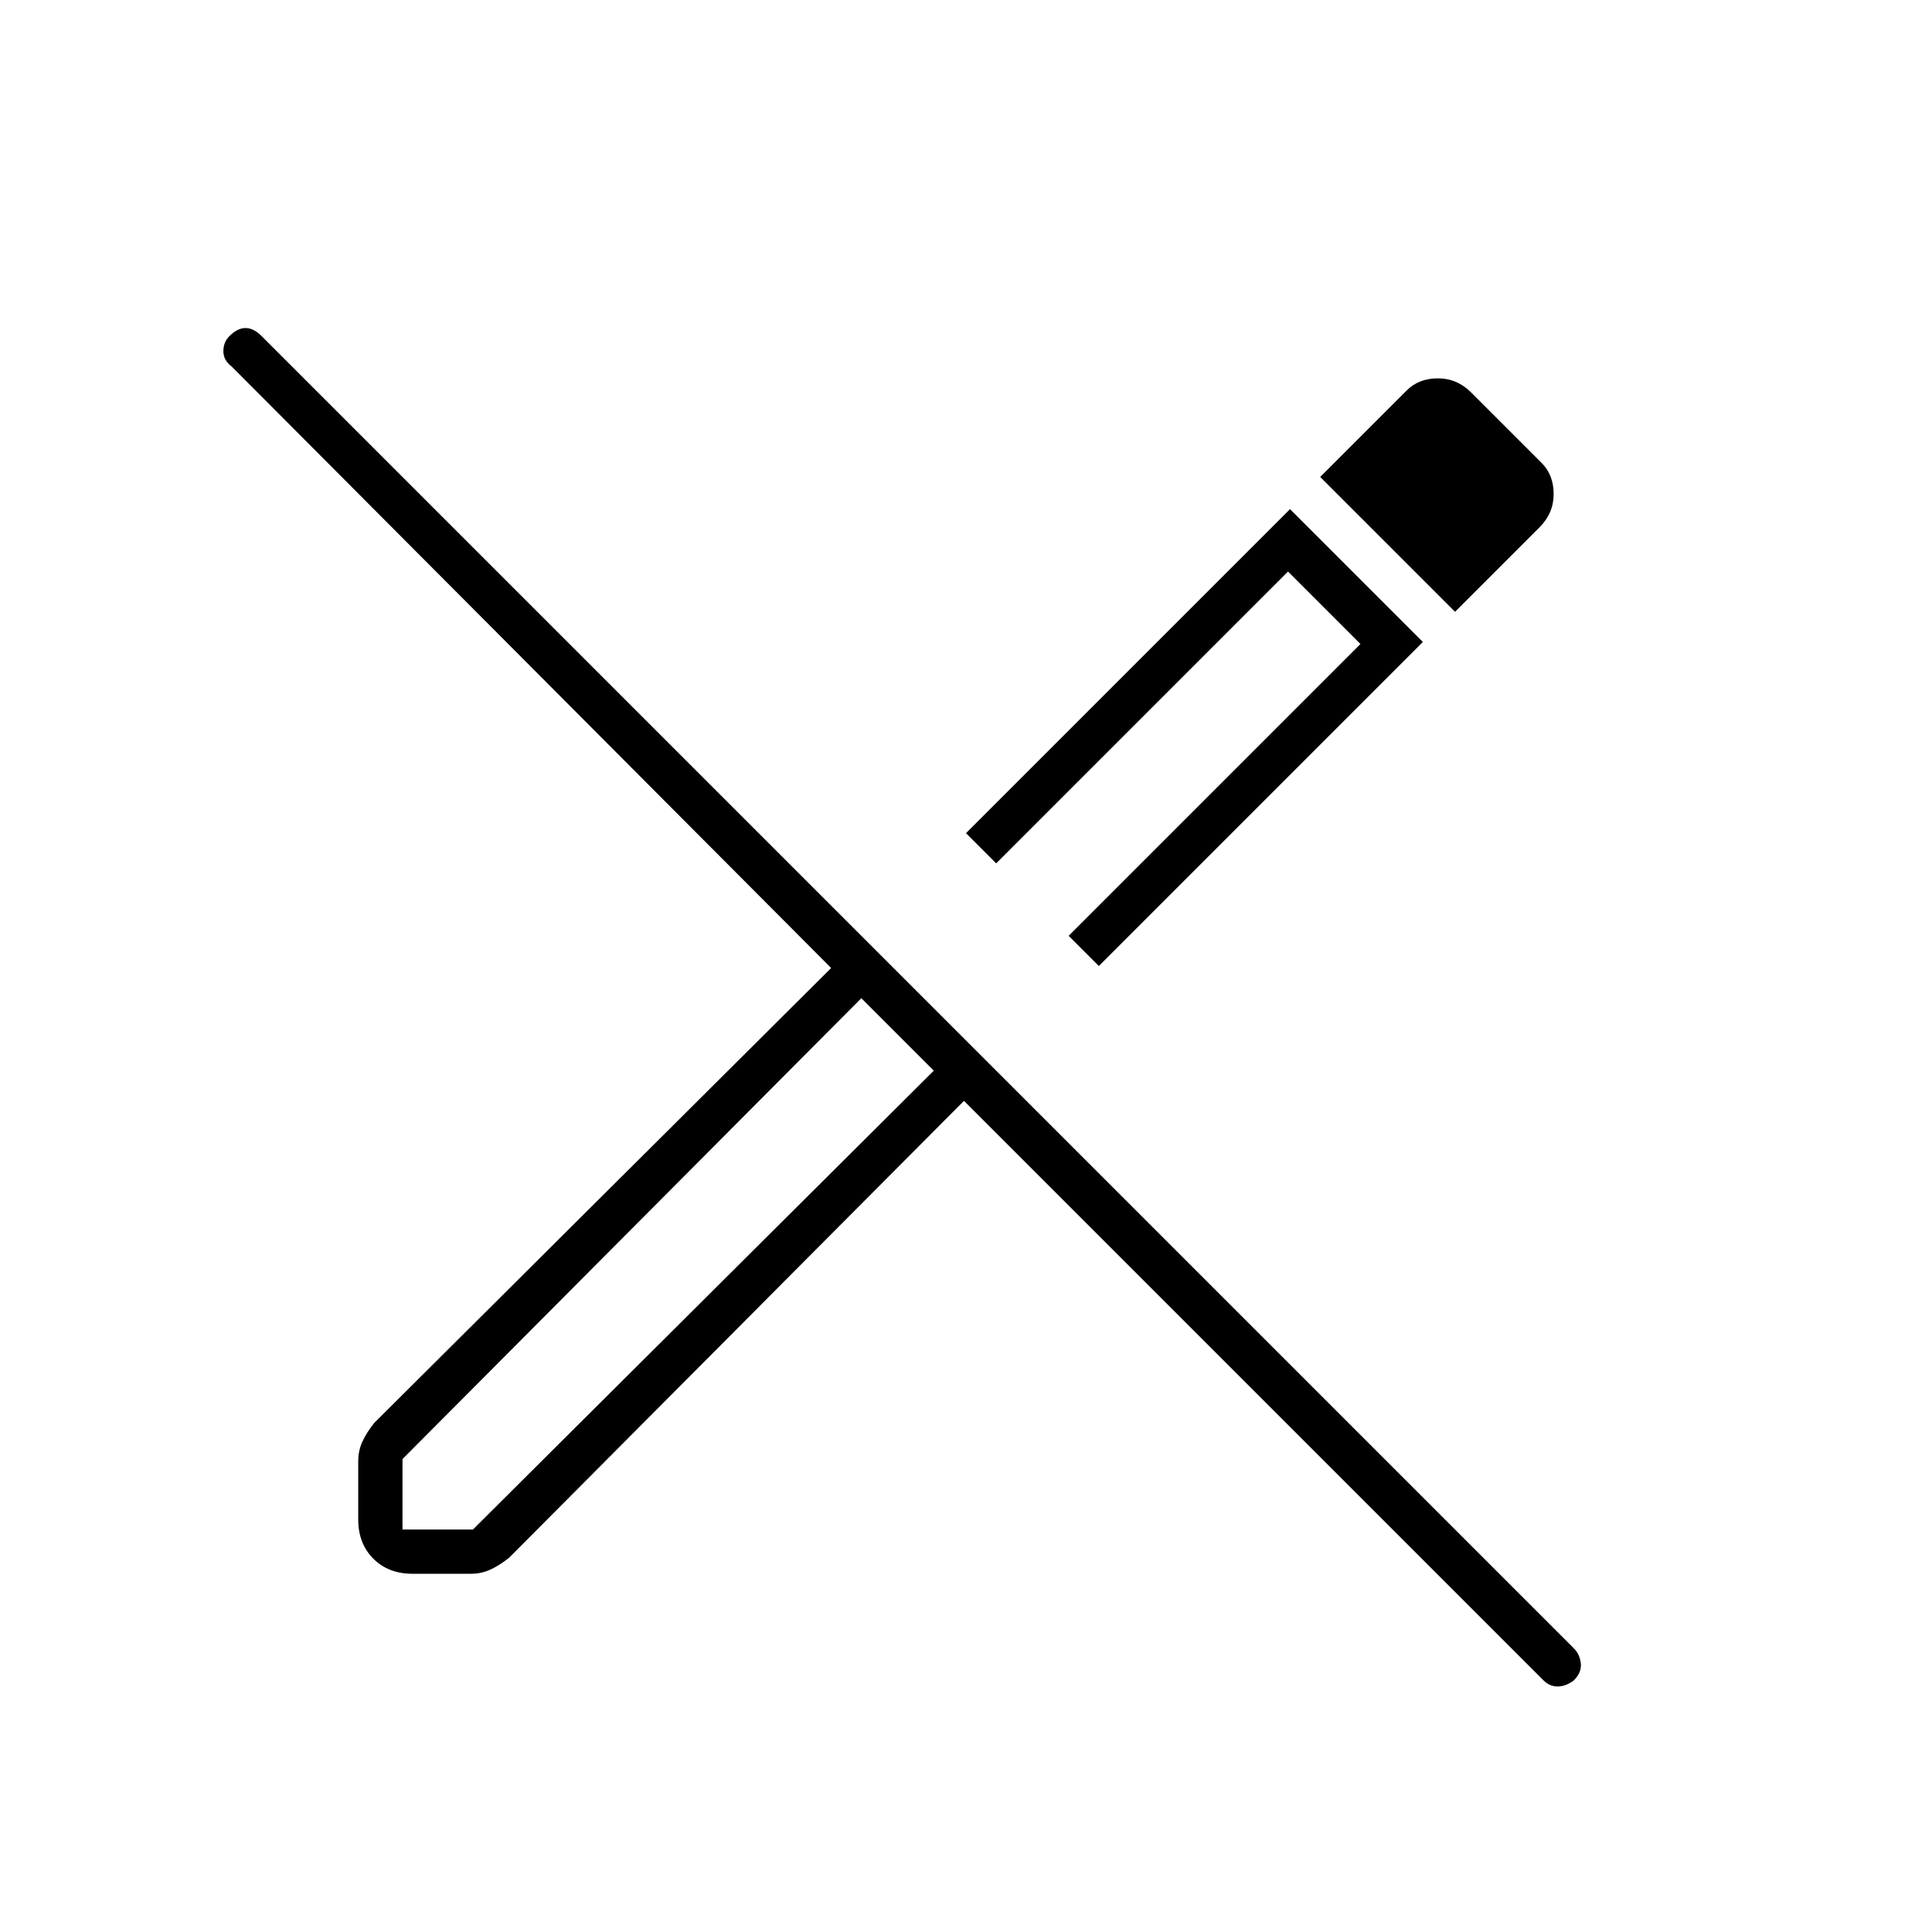 <svg xmlns="http://www.w3.org/2000/svg" width="48" height="48" viewBox="0 -960 960 960"><path d="M767-125 479-413 253-186q-5 4-9.5 6t-9.5 2h-29q-12 0-19.5-7.5T178-205v-29q0-5 2-9.5t6-9.5l227-226-298-299q-4-3-4-7.5t3-7.5q4-4 8-4t8 4l652 652q3 3 3.5 7.5T782-125q-4 3-8 3t-7-3ZM447-447l-19-17 19 17 17 19-17-19Zm99-33-15-15 145-145-36-36-145 145-15-15 161-161 66 66-161 161Zm177-176-67-67 43-43q6-6 15.5-6t16.5 7l35 35q6 6 6 15.5t-7 16.5l-42 42ZM514-514ZM200-200h35l229-228-36-36-228 229v35Z"/></svg>